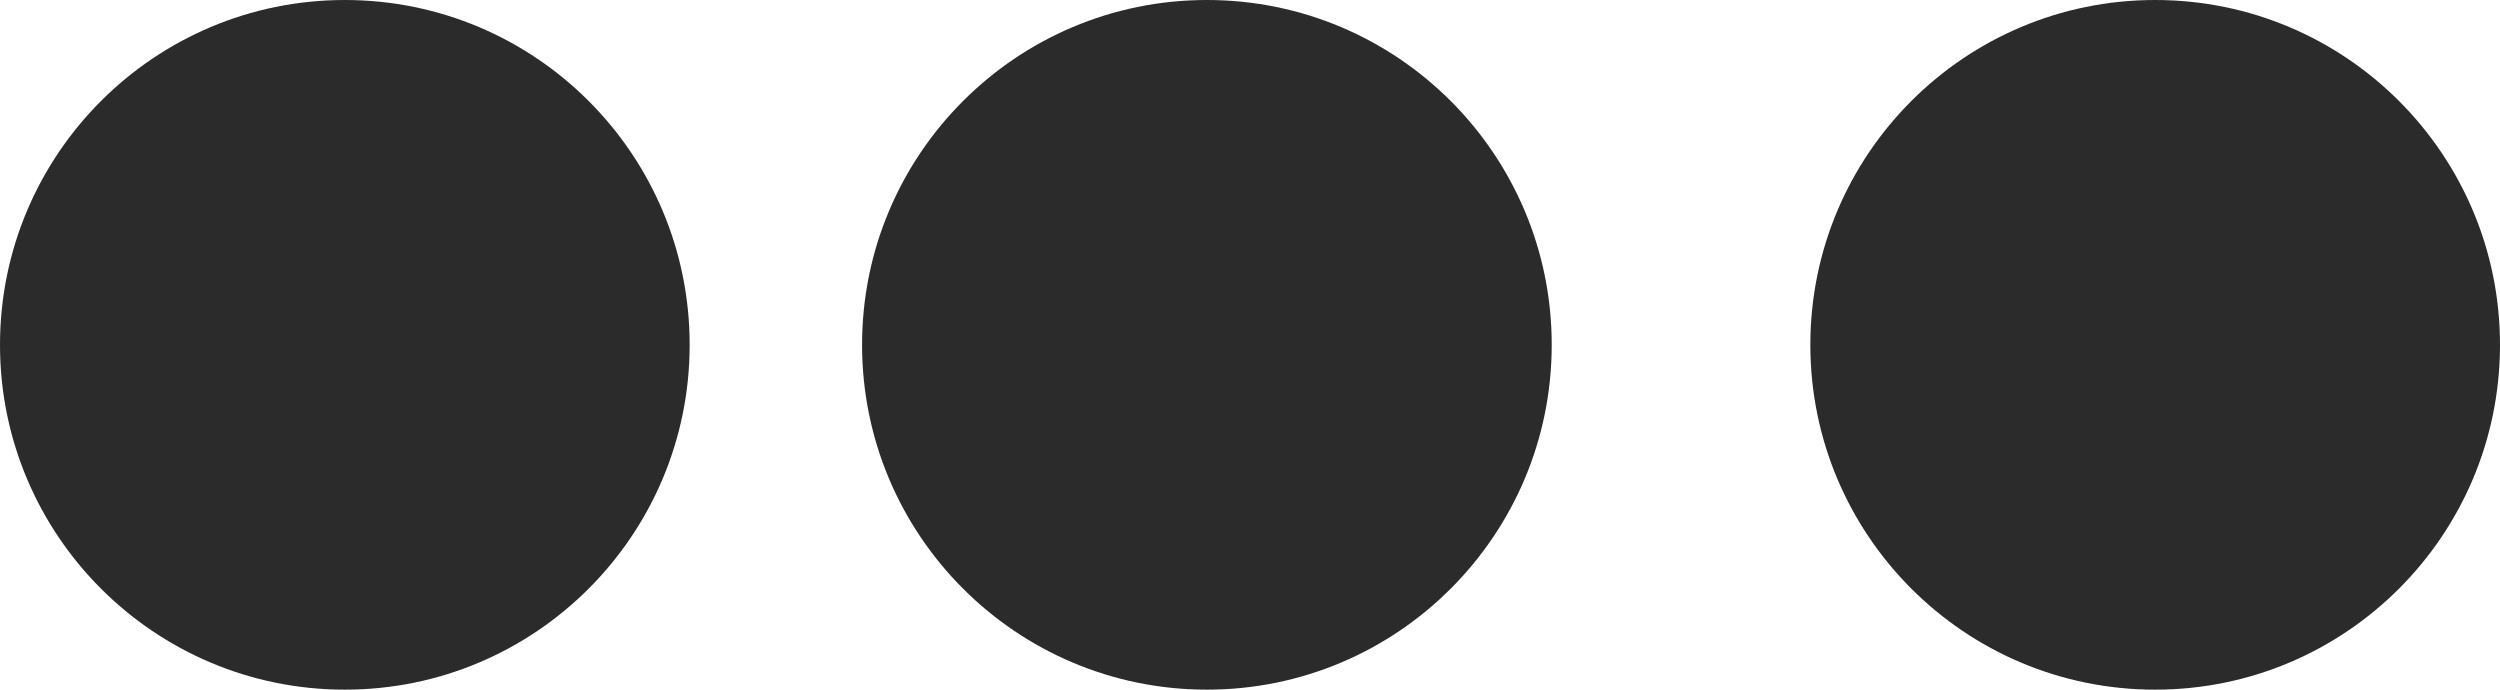 <svg width="29" height="8" viewBox="0 0 29 8" fill="none" xmlns="http://www.w3.org/2000/svg">
<circle cx="4" cy="4" r="4" fill="#1E1E1E" fill-opacity="0.94"/>
<circle cx="14" cy="4" r="4" fill="#1E1E1E" fill-opacity="0.94"/>
<circle cx="25" cy="4" r="4" fill="#1E1E1E" fill-opacity="0.94"/>
</svg>
